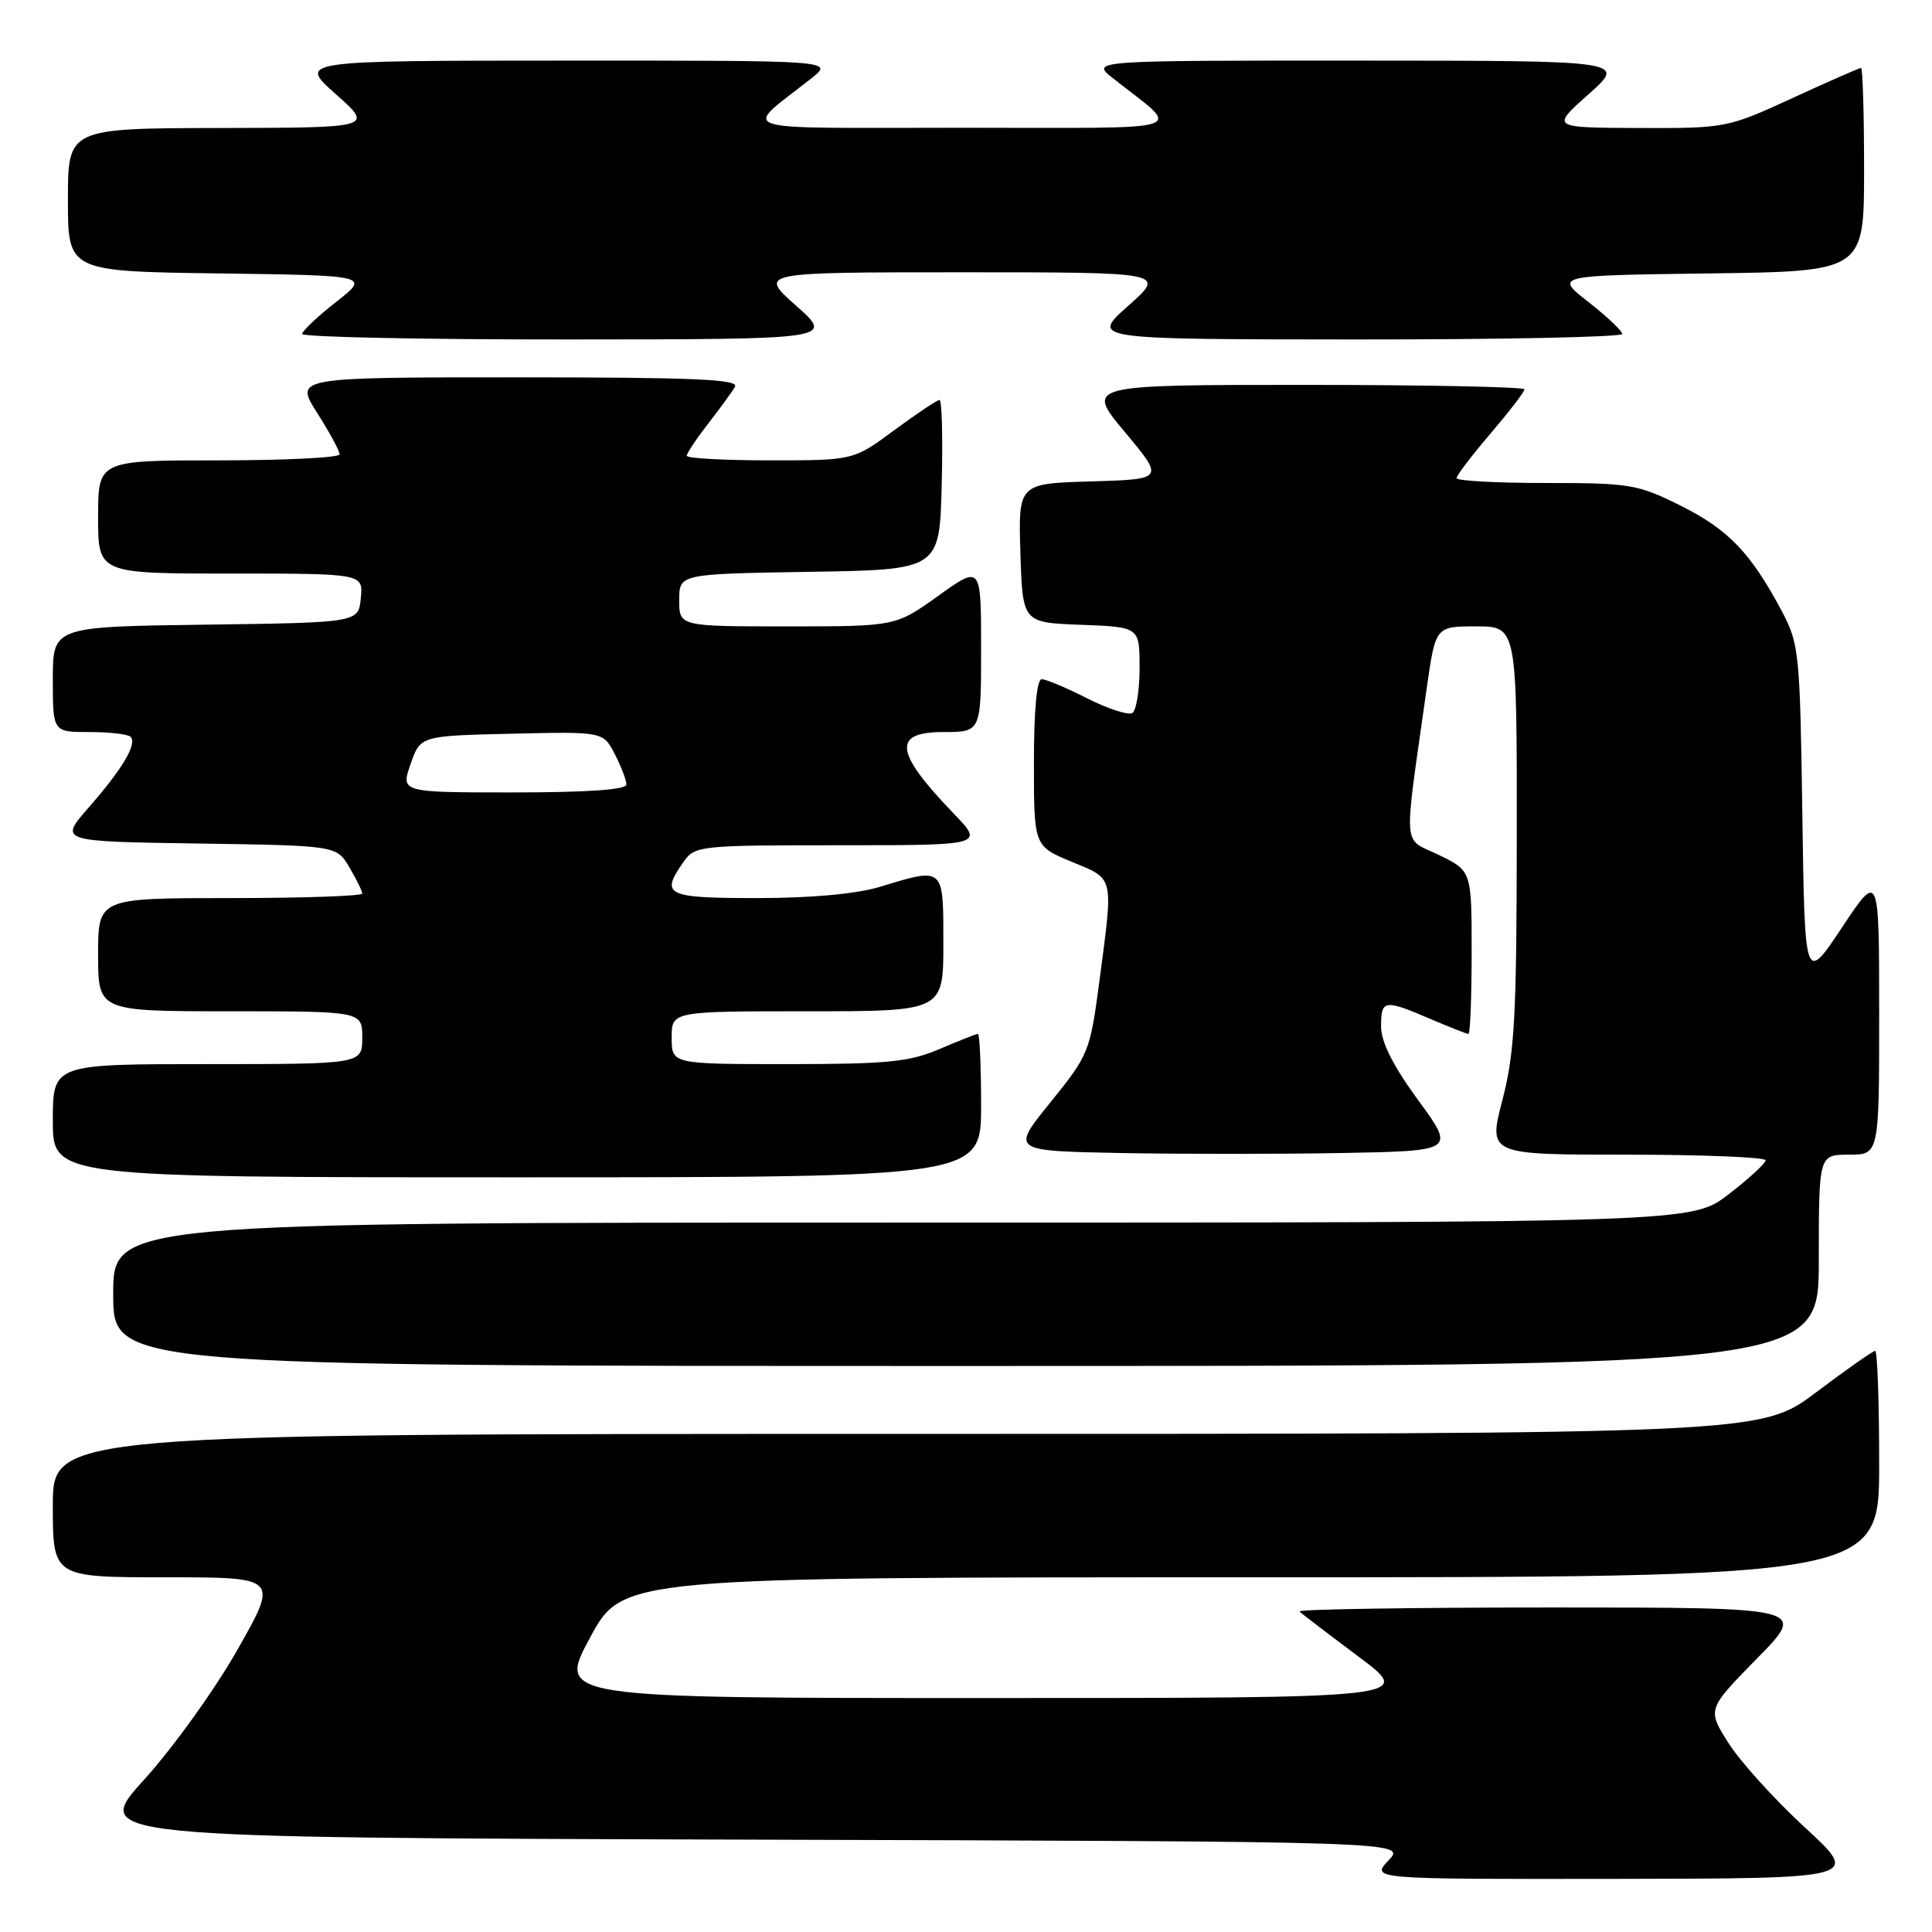 <?xml version="1.0" encoding="UTF-8" standalone="no"?>
<!DOCTYPE svg PUBLIC "-//W3C//DTD SVG 1.1//EN" "http://www.w3.org/Graphics/SVG/1.1/DTD/svg11.dtd" >
<svg xmlns="http://www.w3.org/2000/svg" xmlns:xlink="http://www.w3.org/1999/xlink" version="1.1" viewBox="0 0 256 256">
 <g >
 <path fill="currentColor"
d=" M 239.20 242.19 C 235.18 238.49 230.61 233.45 229.05 230.99 C 226.20 226.50 226.20 226.50 232.82 219.75 C 239.45 213.00 239.45 213.00 205.56 213.00 C 186.92 213.00 171.90 213.24 172.19 213.53 C 172.48 213.82 176.01 216.52 180.04 219.53 C 187.35 225.00 187.35 225.00 130.61 225.00 C 73.86 225.00 73.86 225.00 78.18 217.00 C 82.50 209.00 82.50 209.00 165.75 209.00 C 249.00 209.00 249.00 209.00 249.00 194.00 C 249.00 185.75 248.76 179.00 248.47 179.00 C 248.18 179.00 244.65 181.47 240.63 184.50 C 233.32 190.00 233.32 190.00 120.16 190.00 C 7.00 190.00 7.00 190.00 7.00 199.50 C 7.00 209.00 7.00 209.00 21.95 209.00 C 36.91 209.00 36.91 209.00 31.49 218.55 C 28.52 223.81 22.94 231.57 19.11 235.80 C 12.13 243.50 12.13 243.50 99.23 243.76 C 186.34 244.01 186.34 244.01 183.99 246.51 C 181.65 249.00 181.65 249.00 214.08 248.96 C 246.50 248.91 246.50 248.91 239.20 242.19 Z  M 241.00 167.00 C 241.00 153.00 241.00 153.00 245.00 153.00 C 249.00 153.00 249.00 153.00 249.00 134.25 C 248.99 115.50 248.99 115.50 244.07 122.90 C 239.14 130.31 239.14 130.31 238.82 107.90 C 238.51 86.51 238.39 85.30 236.11 81.00 C 232.00 73.28 229.02 70.16 222.74 67.03 C 217.02 64.17 216.02 64.00 204.84 64.00 C 198.33 64.00 193.00 63.71 193.00 63.36 C 193.00 63.00 195.02 60.35 197.50 57.45 C 199.97 54.55 202.00 51.92 202.00 51.59 C 202.00 51.27 188.91 51.00 172.91 51.00 C 143.83 51.00 143.83 51.00 149.05 57.25 C 154.28 63.50 154.28 63.50 144.60 63.79 C 134.93 64.07 134.93 64.07 135.21 73.29 C 135.50 82.50 135.50 82.50 143.25 82.79 C 151.00 83.08 151.00 83.08 151.00 88.48 C 151.00 91.45 150.57 94.15 150.04 94.48 C 149.51 94.80 146.82 93.93 144.07 92.54 C 141.32 91.14 138.60 90.00 138.03 90.00 C 137.38 90.00 137.00 94.11 137.00 101.06 C 137.00 112.11 137.00 112.11 142.00 114.19 C 147.71 116.56 147.54 115.84 145.67 130.06 C 144.44 139.36 144.27 139.78 139.19 146.06 C 133.97 152.50 133.97 152.50 148.42 152.78 C 156.37 152.93 169.62 152.93 177.85 152.78 C 192.83 152.50 192.83 152.50 187.91 145.77 C 184.59 141.23 183.00 138.07 183.00 136.02 C 183.00 132.45 183.40 132.39 189.50 135.00 C 192.07 136.10 194.35 137.00 194.58 137.00 C 194.81 137.00 195.00 132.14 195.00 126.20 C 195.00 115.40 195.00 115.40 190.66 113.29 C 185.77 110.91 185.94 113.25 189.04 91.25 C 190.21 83.00 190.21 83.00 195.60 83.00 C 201.00 83.00 201.00 83.00 200.98 110.75 C 200.97 134.66 200.70 139.50 199.08 145.75 C 197.20 153.00 197.20 153.00 215.60 153.00 C 225.72 153.00 233.98 153.34 233.96 153.75 C 233.93 154.16 231.73 156.19 229.05 158.25 C 224.19 162.00 224.19 162.00 119.59 162.00 C 15.00 162.00 15.00 162.00 15.00 171.50 C 15.00 181.00 15.00 181.00 128.00 181.00 C 241.00 181.00 241.00 181.00 241.00 167.00 Z  M 130.00 146.50 C 130.00 141.28 129.81 137.00 129.58 137.00 C 129.35 137.00 127.07 137.90 124.50 139.00 C 120.51 140.71 117.61 141.00 104.42 141.00 C 89.00 141.00 89.00 141.00 89.00 137.50 C 89.00 134.00 89.00 134.00 107.00 134.00 C 125.00 134.00 125.00 134.00 125.00 125.00 C 125.00 114.78 125.15 114.91 116.59 117.51 C 113.48 118.45 107.52 119.00 100.34 119.00 C 88.22 119.00 87.47 118.63 90.56 114.22 C 92.07 112.06 92.61 112.00 111.26 112.00 C 130.42 112.00 130.42 112.00 126.32 107.75 C 118.54 99.66 118.21 97.00 125.00 97.00 C 130.00 97.00 130.00 97.00 130.00 85.94 C 130.00 74.89 130.00 74.89 124.34 78.94 C 118.67 83.00 118.67 83.00 104.34 83.00 C 90.00 83.00 90.00 83.00 90.00 79.52 C 90.00 76.05 90.00 76.05 107.25 75.77 C 124.50 75.50 124.50 75.50 124.78 64.25 C 124.94 58.06 124.81 53.00 124.49 53.00 C 124.17 53.00 121.48 54.80 118.50 57.00 C 113.09 61.00 113.09 61.00 102.04 61.00 C 95.97 61.00 91.00 60.73 91.00 60.39 C 91.00 60.06 92.27 58.15 93.83 56.14 C 95.39 54.14 96.99 51.94 97.39 51.25 C 97.97 50.26 91.93 50.00 68.58 50.00 C 39.04 50.00 39.04 50.00 42.02 54.70 C 43.66 57.28 45.00 59.75 45.00 60.20 C 45.00 60.64 37.80 61.00 29.00 61.00 C 13.00 61.00 13.00 61.00 13.00 68.50 C 13.00 76.00 13.00 76.00 30.56 76.00 C 48.13 76.00 48.13 76.00 47.81 79.25 C 47.50 82.50 47.50 82.50 27.25 82.77 C 7.00 83.04 7.00 83.04 7.00 90.02 C 7.00 97.00 7.00 97.00 11.83 97.00 C 14.49 97.00 16.95 97.28 17.30 97.63 C 18.21 98.55 16.25 101.86 11.75 107.00 C 7.81 111.50 7.81 111.50 26.20 111.77 C 44.59 112.04 44.59 112.04 46.30 114.93 C 47.23 116.51 48.00 118.08 48.00 118.40 C 48.00 118.73 40.12 119.00 30.50 119.00 C 13.00 119.00 13.00 119.00 13.00 126.50 C 13.00 134.00 13.00 134.00 30.50 134.00 C 48.00 134.00 48.00 134.00 48.00 137.50 C 48.00 141.00 48.00 141.00 27.50 141.00 C 7.00 141.00 7.00 141.00 7.00 148.50 C 7.00 156.00 7.00 156.00 68.50 156.00 C 130.00 156.00 130.00 156.00 130.00 146.50 Z  M 105.50 40.52 C 100.50 36.08 100.50 36.08 127.50 36.08 C 154.50 36.08 154.50 36.08 149.50 40.52 C 144.50 44.96 144.50 44.96 179.75 44.98 C 199.14 44.99 214.98 44.66 214.96 44.25 C 214.94 43.84 212.91 41.92 210.45 40.00 C 205.99 36.50 205.99 36.50 226.49 36.23 C 247.00 35.96 247.00 35.96 247.00 22.48 C 247.00 15.07 246.82 9.00 246.60 9.00 C 246.38 9.00 242.28 10.80 237.50 13.00 C 228.91 16.95 228.66 17.00 217.15 16.96 C 205.50 16.92 205.50 16.92 210.50 12.48 C 215.50 8.04 215.50 8.04 180.00 8.03 C 144.50 8.02 144.50 8.02 147.50 10.39 C 156.67 17.64 158.84 16.93 127.50 16.93 C 96.16 16.93 98.33 17.64 107.50 10.39 C 110.50 8.02 110.50 8.02 75.00 8.03 C 39.50 8.04 39.50 8.04 44.50 12.48 C 49.50 16.92 49.50 16.92 29.25 16.96 C 9.00 17.00 9.00 17.00 9.00 26.48 C 9.00 35.96 9.00 35.96 29.01 36.23 C 49.01 36.50 49.01 36.50 44.55 40.00 C 42.09 41.92 40.06 43.84 40.04 44.25 C 40.02 44.66 55.86 44.99 75.25 44.98 C 110.50 44.96 110.50 44.96 105.50 40.52 Z  M 54.40 101.25 C 55.70 97.50 55.70 97.50 67.81 97.22 C 79.92 96.94 79.92 96.94 81.46 99.92 C 82.31 101.56 83.00 103.37 83.00 103.95 C 83.00 104.64 77.82 105.00 68.05 105.00 C 53.10 105.00 53.10 105.00 54.40 101.25 Z "/>
</g>
</svg>